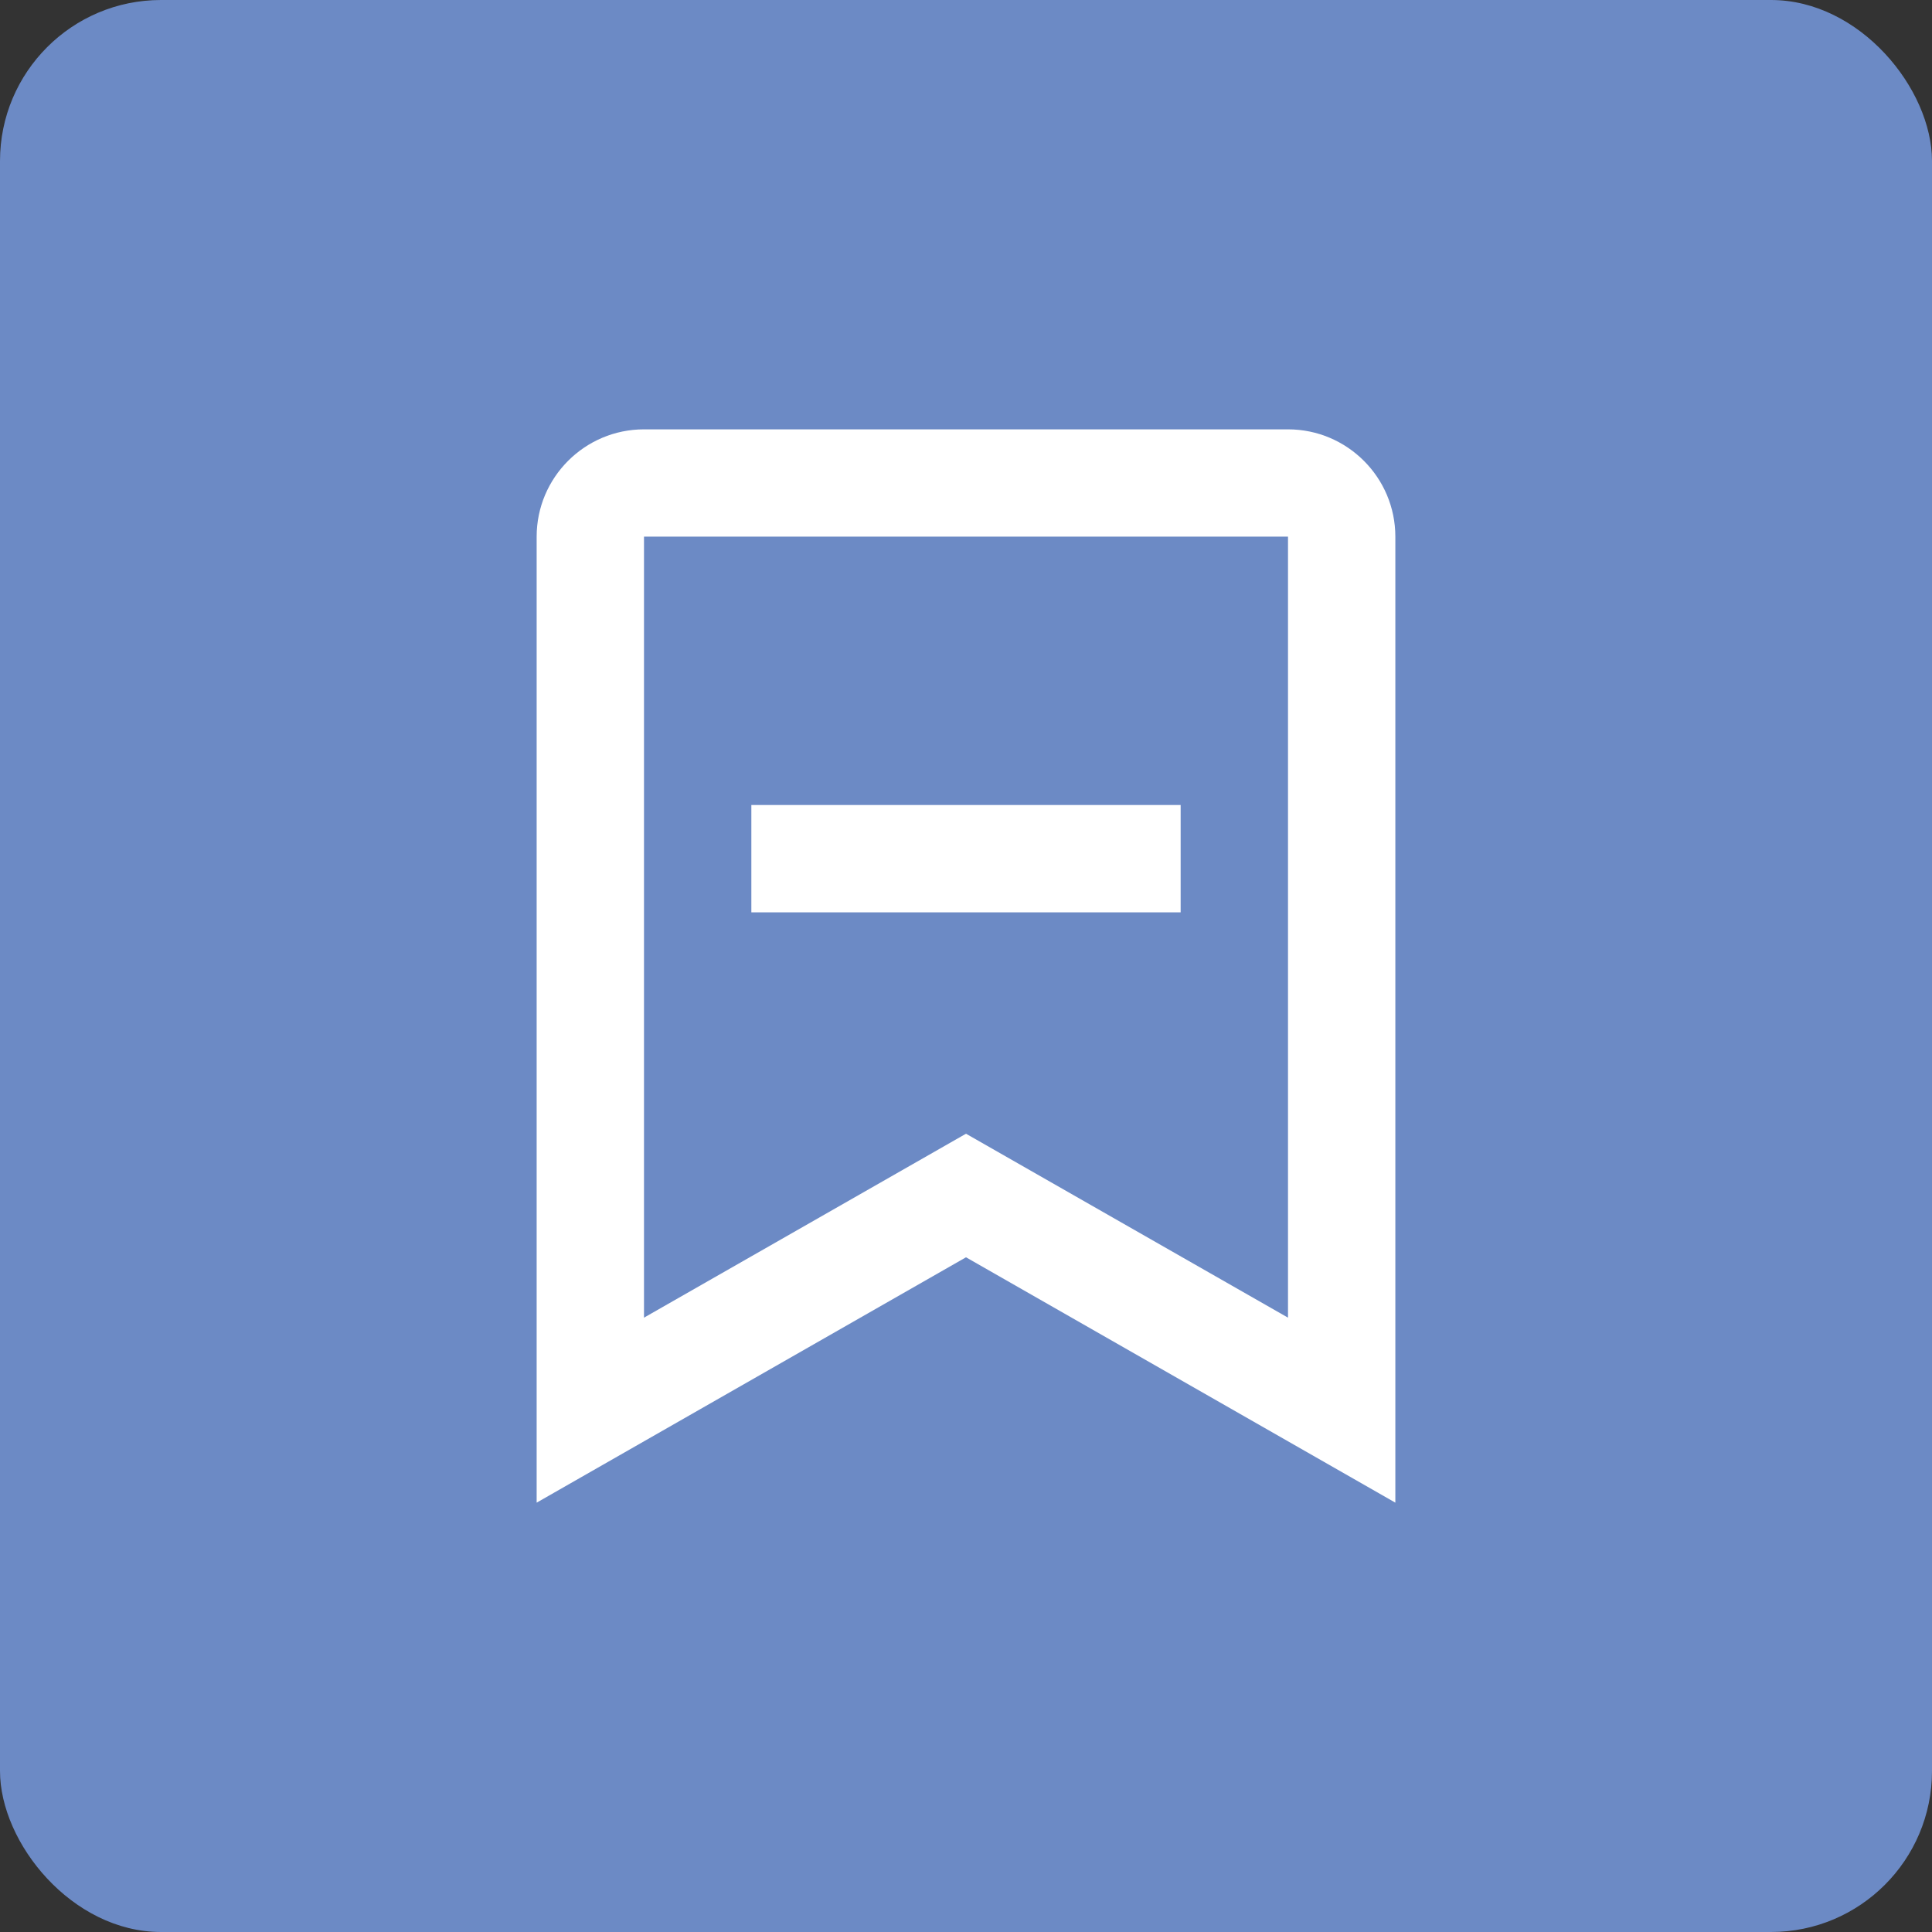 <svg width="48" height="48" viewBox="0 0 48 48" fill="none" xmlns="http://www.w3.org/2000/svg">
<rect x="0" y="0" width="48" height="48" fill="#333333" stroke="none"/>
<rect width="48" height="48" rx="4" fill="#6C8AC5"/>
<path d="M18.667 20H29.333V22.667H18.667V20Z" fill="white"/>
<path d="M34.667 37.333V21.333V20.368V13.333C34.667 11.863 33.471 10.667 32 10.667H16C14.529 10.667 13.333 11.863 13.333 13.333V20.368V21.333V37.333L24 31.237L34.667 37.333ZM16 21.333V20.368V13.333H32V20.368V21.333V32.737L24 28.167L16 32.737V21.333Z" fill="white"/>
</svg>
